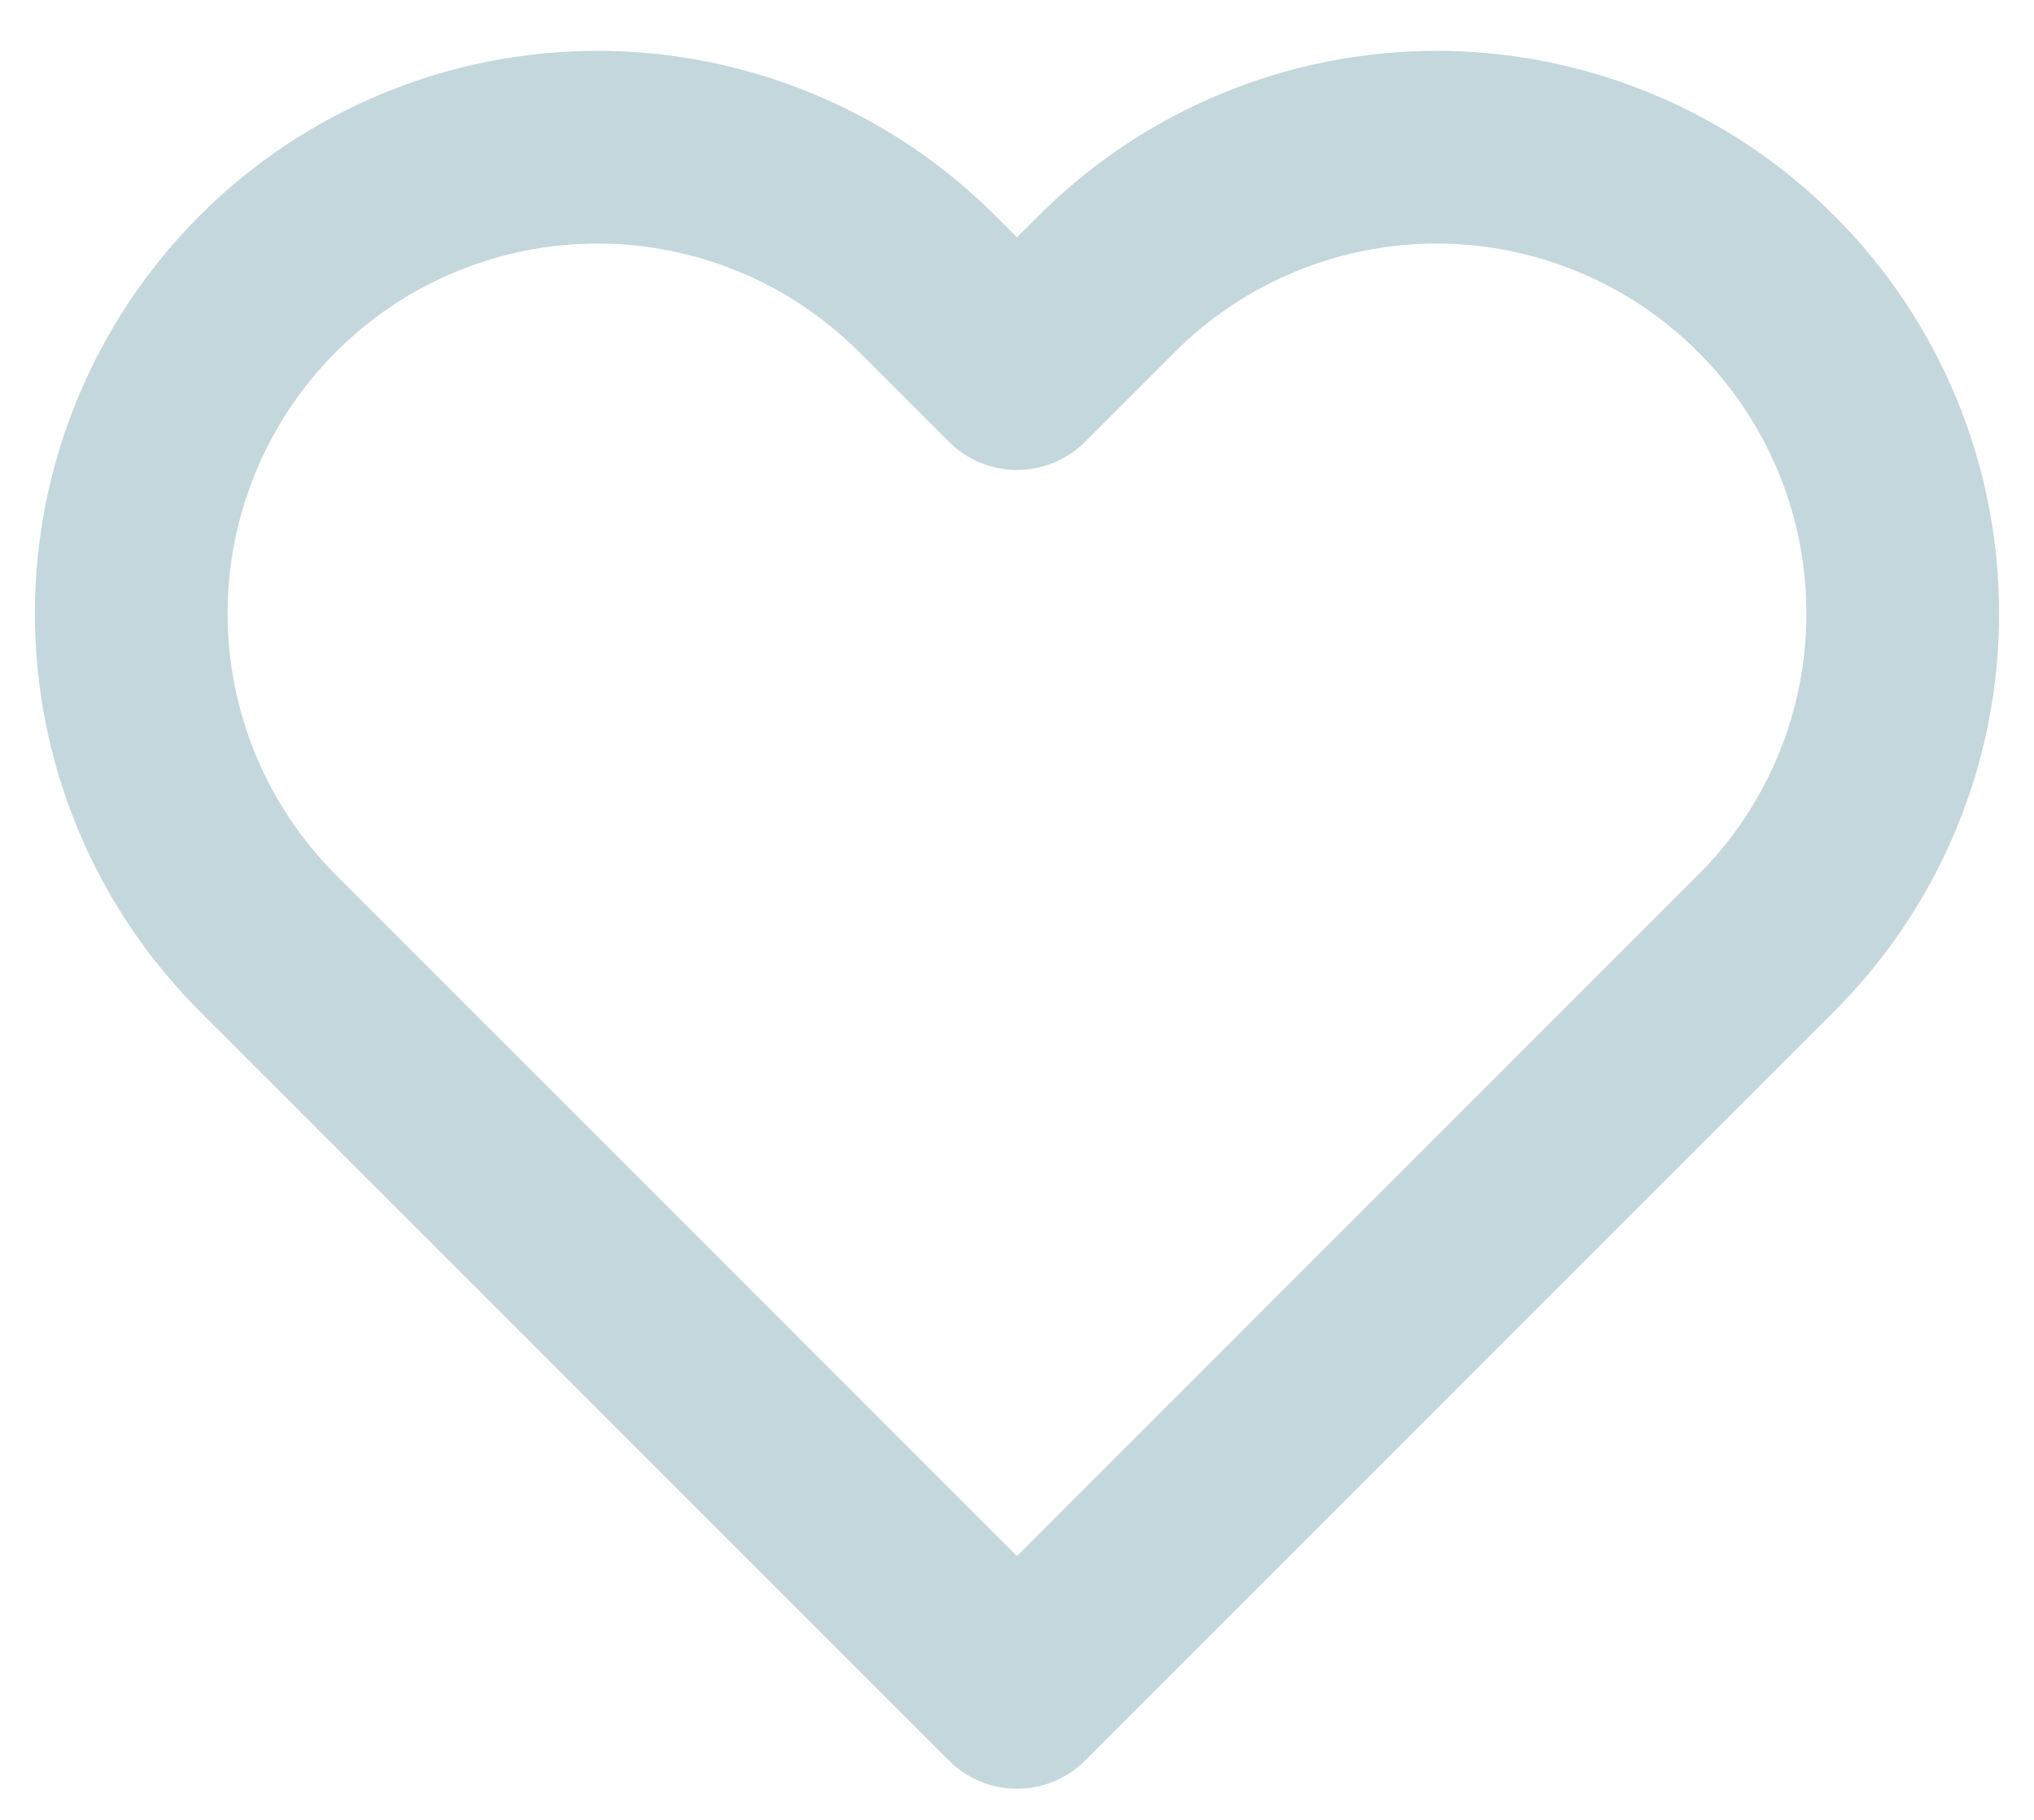 <svg width="19" height="17" viewBox="0 0 19 17" fill="none" xmlns="http://www.w3.org/2000/svg">
<path d="M16.498 2.651C16.094 2.246 15.614 1.926 15.085 1.707C14.557 1.488 13.991 1.375 13.419 1.375C12.847 1.375 12.28 1.488 11.752 1.707C11.224 1.926 10.743 2.246 10.339 2.651L9.5 3.49L8.661 2.651C7.844 1.834 6.736 1.375 5.581 1.375C4.426 1.375 3.318 1.834 2.502 2.651C1.685 3.468 1.226 4.576 1.226 5.731C1.226 6.886 1.685 7.993 2.502 8.81L3.341 9.649L9.5 15.809L15.659 9.649L16.498 8.81C16.903 8.406 17.224 7.926 17.443 7.397C17.662 6.869 17.774 6.303 17.774 5.731C17.774 5.159 17.662 4.592 17.443 4.064C17.224 3.535 16.903 3.055 16.498 2.651Z" stroke="#C4D7DD" stroke-width="1.8" stroke-linecap="round" stroke-linejoin="round"/>
</svg>
